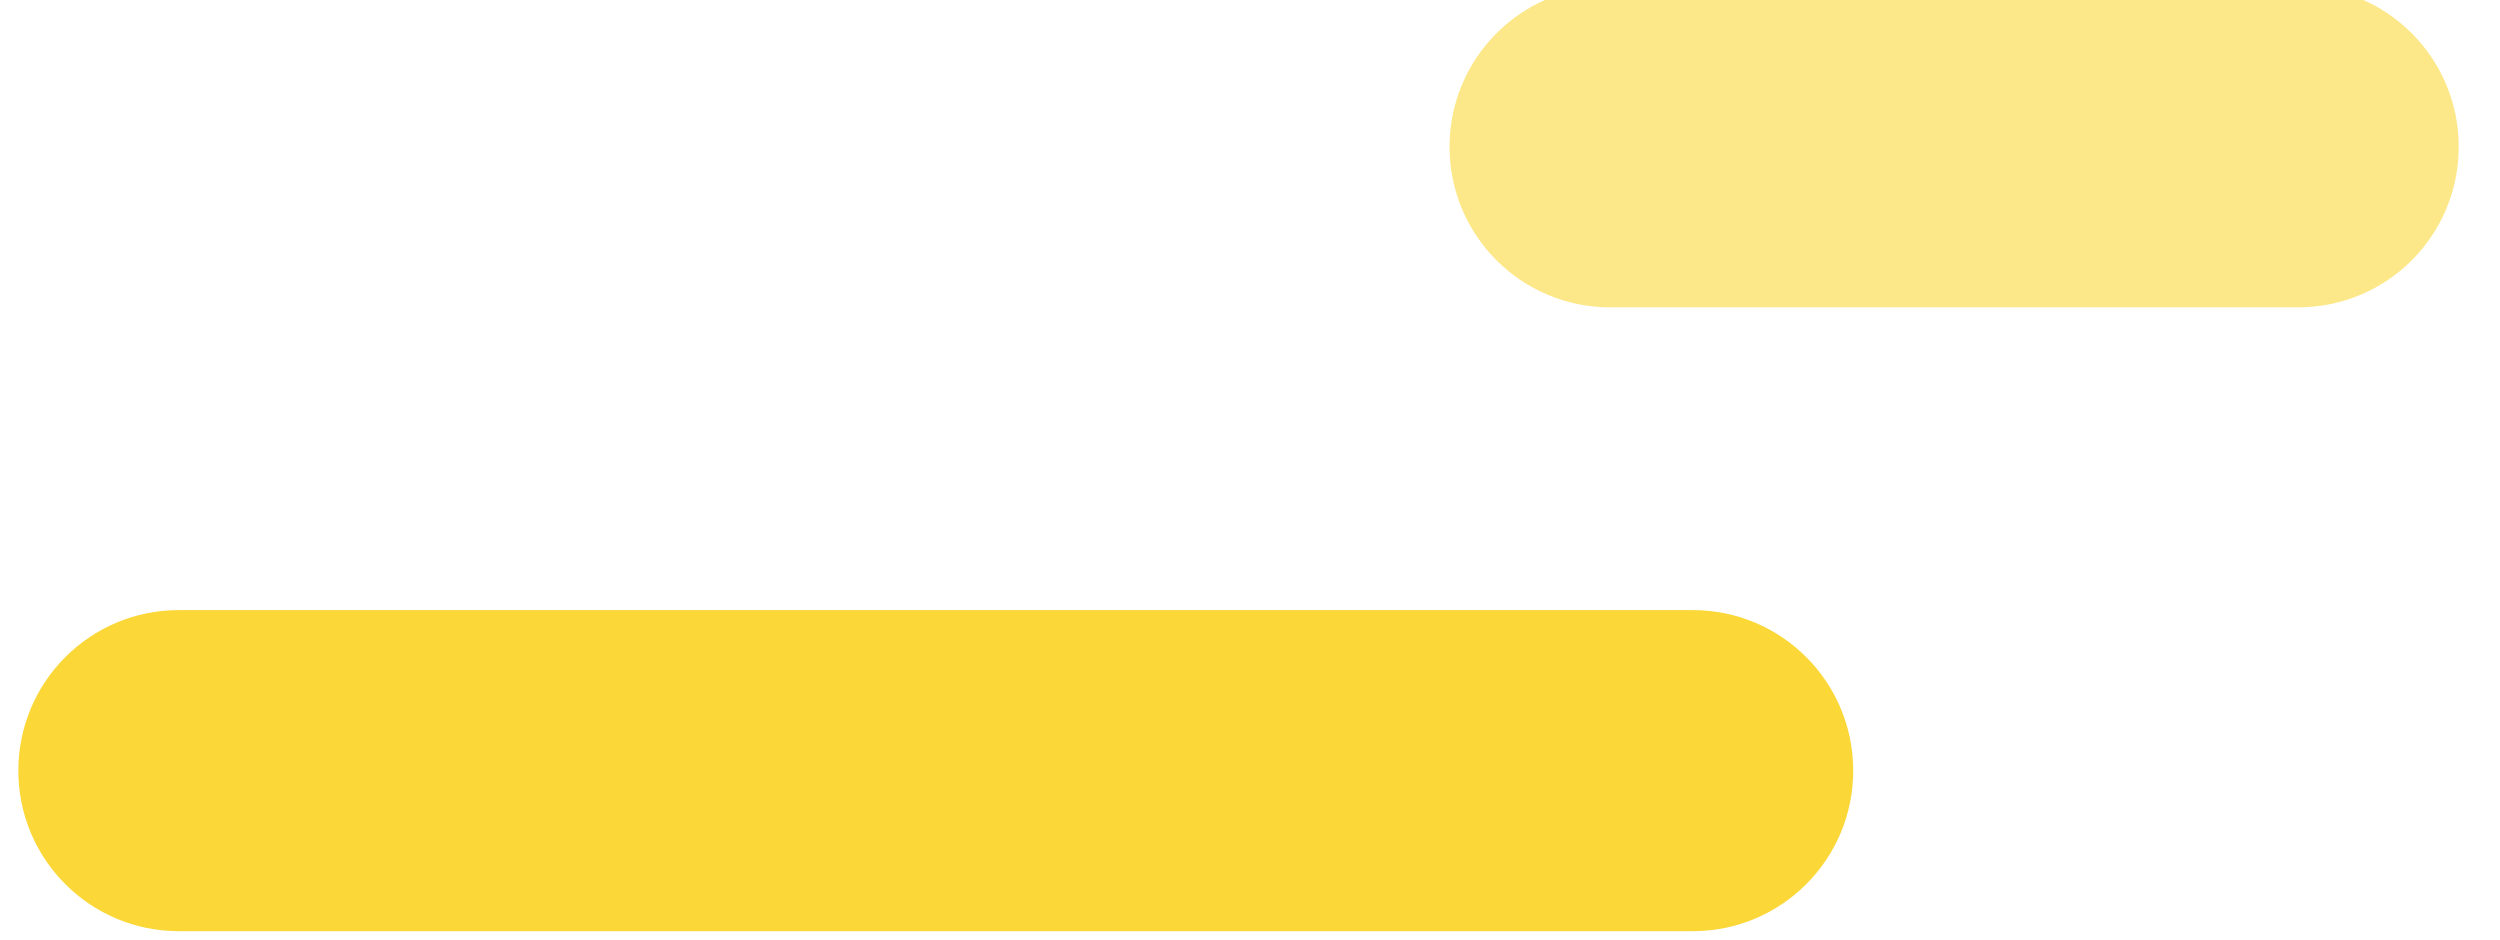 <svg xmlns="http://www.w3.org/2000/svg" viewBox="0 0 109 41" width="109" height="41">
	<style>
		tspan { white-space:pre }
		.shp0 { fill: #fde889 } 
		.shp1 { fill: #fbd738 } 
	</style>
	<g id="Layer_x0020_1">
		<g id="_3021950066416">
			<path id="Layer" class="shp0" d="M70.2 -0.6L100.2 -0.6C104.07 -0.6 107.2 2.53 107.2 6.4L107.2 6.4C107.2 10.27 104.07 13.4 100.2 13.4L70.2 13.4C66.33 13.4 63.2 10.27 63.2 6.4L63.2 6.4C63.2 2.53 66.33 -0.6 70.2 -0.6Z" />
			<path id="Layer" class="shp1" d="M7.8 26.6L73.8 26.6C77.67 26.6 80.8 29.73 80.8 33.6L80.8 33.6C80.8 37.47 77.67 40.6 73.8 40.6L7.8 40.6C3.93 40.6 0.8 37.47 0.8 33.6L0.8 33.6C0.8 29.73 3.93 26.6 7.8 26.6Z" />
		</g>
	</g>
</svg>